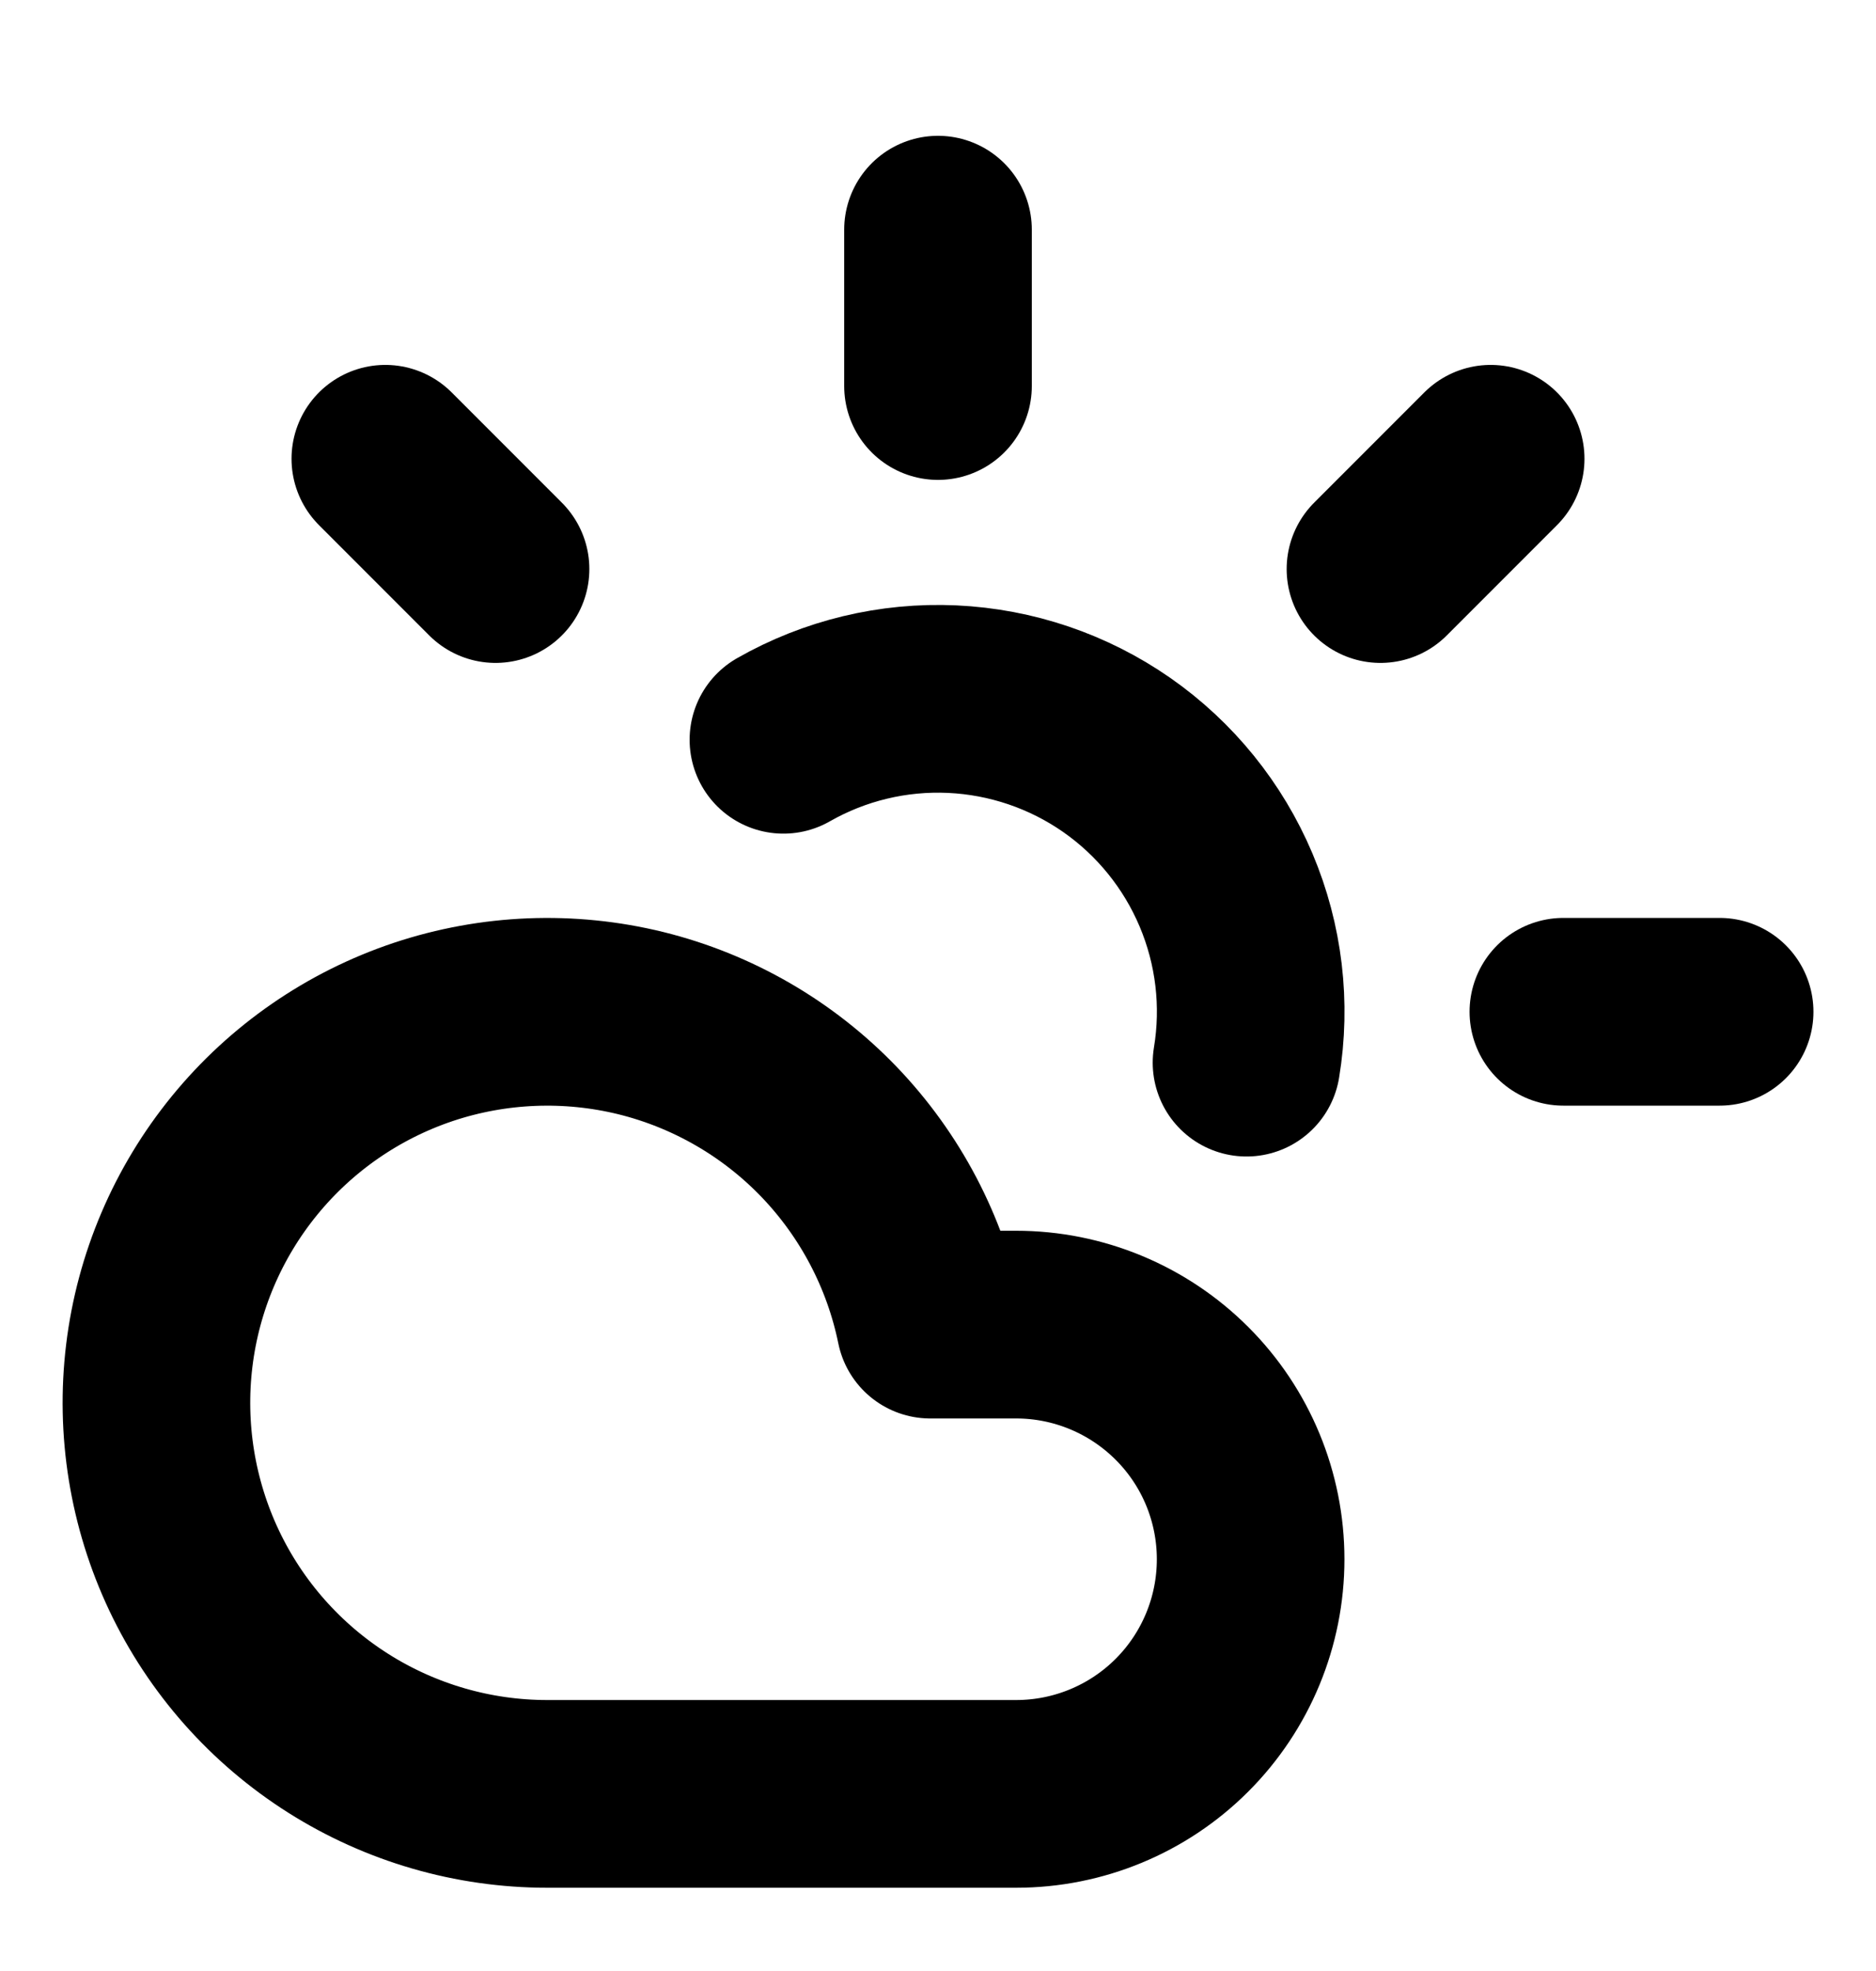 <svg width="20" height="21" viewBox="0 0 20 21" fill="none" xmlns="http://www.w3.org/2000/svg">
<g clip-path="url(#clip0_51_122)">
<path d="M10 2.447V4.113" stroke="currentColor" stroke-width="2" stroke-linecap="round" stroke-linejoin="round"/>
<path d="M4.108 4.888L5.283 6.063" stroke="currentColor" stroke-width="2" stroke-linecap="round" stroke-linejoin="round"/>
<path d="M16.667 10.78H18.333" stroke="currentColor" stroke-width="2" stroke-linecap="round" stroke-linejoin="round"/>
<path d="M15.892 4.888L14.717 6.063" stroke="currentColor" stroke-width="2" stroke-linecap="round" stroke-linejoin="round"/>
<path d="M13.289 11.322C13.392 10.7 13.316 10.063 13.071 9.483C12.826 8.903 12.422 8.404 11.906 8.044C11.389 7.684 10.781 7.478 10.152 7.449C9.523 7.42 8.899 7.57 8.352 7.882" stroke="currentColor" stroke-width="2" stroke-linecap="round" stroke-linejoin="round"/>
<path d="M10.833 19.113H5.833C5.045 19.113 4.273 18.889 3.607 18.468C2.94 18.046 2.407 17.445 2.069 16.732C1.732 16.02 1.603 15.226 1.698 14.444C1.793 13.661 2.108 12.922 2.607 12.311C3.106 11.7 3.767 11.244 4.515 10.994C5.263 10.745 6.066 10.713 6.832 10.901C7.597 11.09 8.293 11.492 8.839 12.06C9.385 12.629 9.759 13.341 9.917 14.113H10.833C11.496 14.113 12.132 14.377 12.601 14.846C13.07 15.314 13.333 15.95 13.333 16.613C13.333 17.276 13.07 17.912 12.601 18.381C12.132 18.85 11.496 19.113 10.833 19.113Z" stroke="currentColor" stroke-width="2" stroke-linecap="round" stroke-linejoin="round"/>
</g>
<defs>
<clipPath id="clip0_51_122">
<rect width="20" height="20" fill="white" transform="translate(0 0.78)"/>
</clipPath>
</defs>
</svg>
